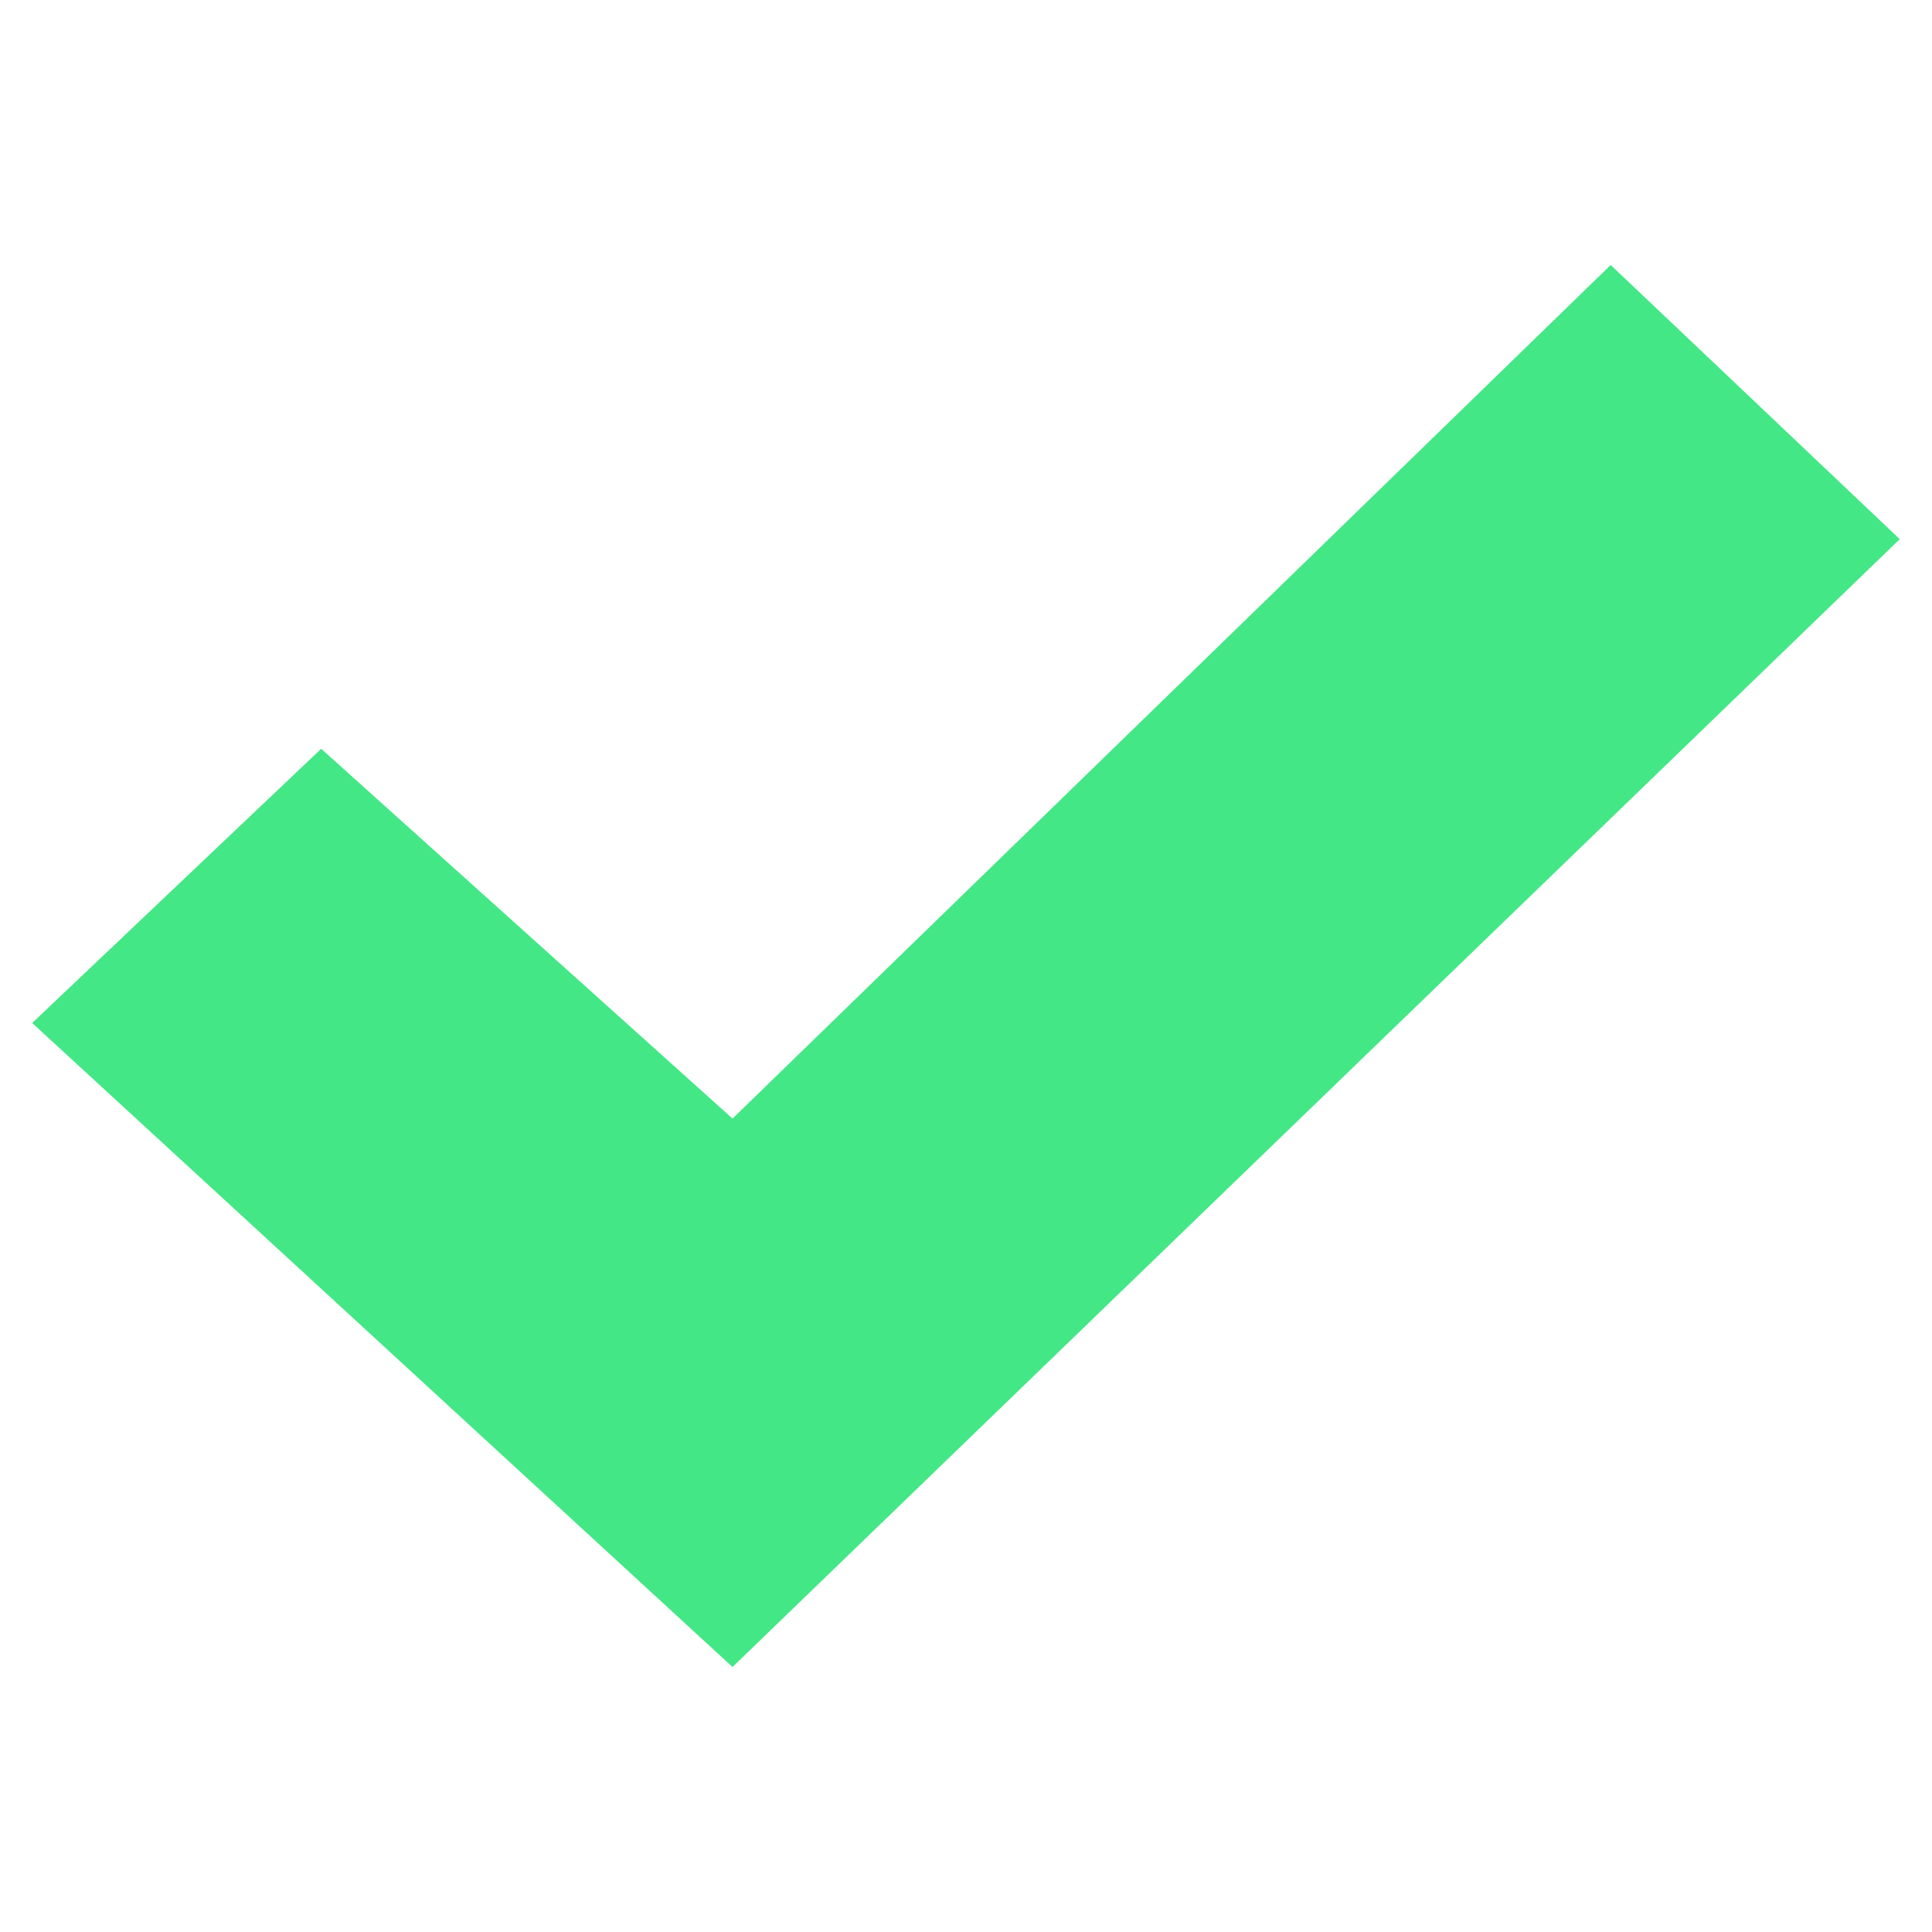 <svg width="32" height="32" viewBox="0 0 32 32" fill="none" xmlns="http://www.w3.org/2000/svg">
<path d="M26.678 4.389L12.133 18.527L5.32 12.402L0.533 16.944L12.133 27.611L31.466 8.93L26.678 4.389Z" fill="#44E786"/>
</svg>
